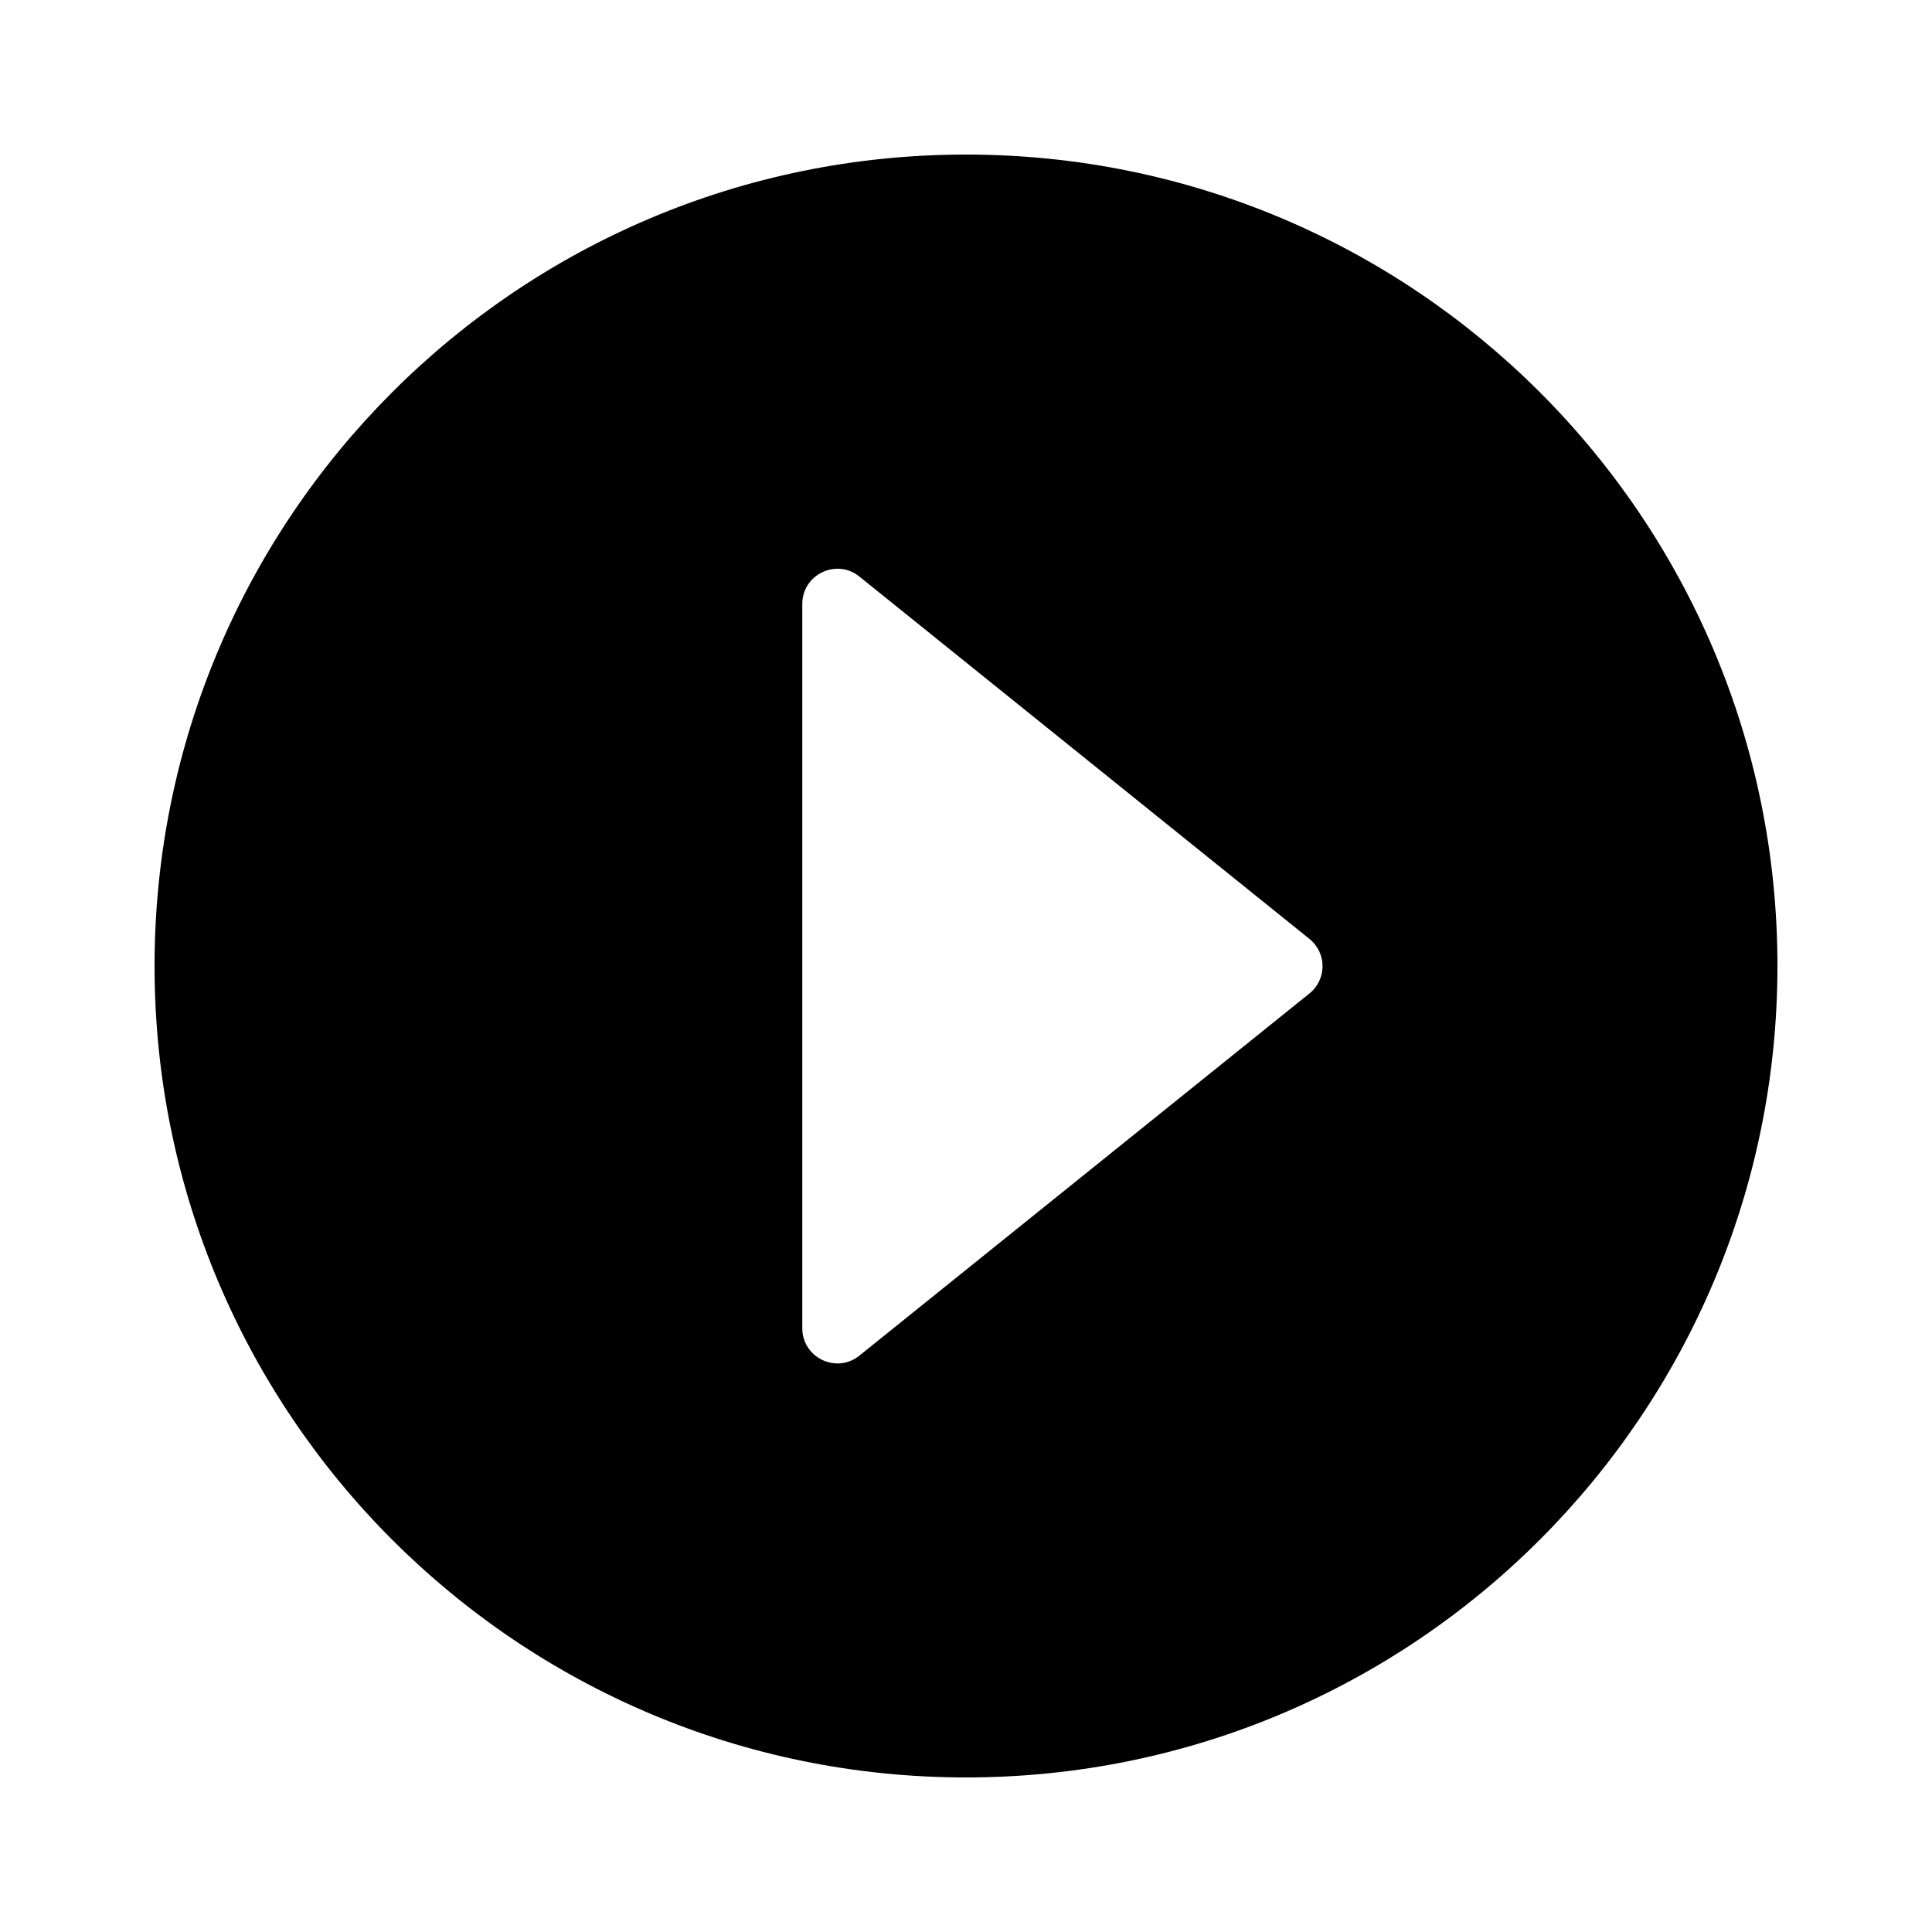 <?xml version="1.0" encoding="UTF-8"?>
<svg width="120px" height="120px" viewBox="0 0 120 120" version="1.1" xmlns="http://www.w3.org/2000/svg" xmlns:xlink="http://www.w3.org/1999/xlink">
    <title>播放</title>
    <defs>
        <filter id="filter-1">
            <feColorMatrix in="SourceGraphic" type="matrix" values="0 0 0 0 1 0 0 0 0 1 0 0 0 0 1 0 0 0 1 0"></feColorMatrix>
        </filter>
    </defs>
    <g id="页面-1" stroke="none" stroke-width="1" fill="none" fill-rule="evenodd">
        <g filter="url(#filter-1)" id="播放">
            <g>
                <rect id="矩形" fill="#000000" fill-rule="nonzero" opacity="0" x="0" y="0" width="120" height="120"></rect>
                <path d="M60,9.6 C32.159,9.6 9.6,32.171 9.6,60 C9.6,87.841 32.171,110.4 60,110.4 C87.841,110.4 110.4,87.829 110.4,60 C110.412,32.171 87.841,9.6 60,9.6 Z M81.326,61.71 L53.38,84.199 C51.949,85.351 49.832,84.327 49.832,82.501 L49.832,37.511 C49.832,35.684 51.949,34.66 53.38,35.812 L81.326,58.313 C82.419,59.186 82.419,60.838 81.326,61.71 L81.326,61.71 Z" id="形状" fill="#000000" fill-rule="nonzero"></path>
            </g>
        </g>
    </g>
</svg>